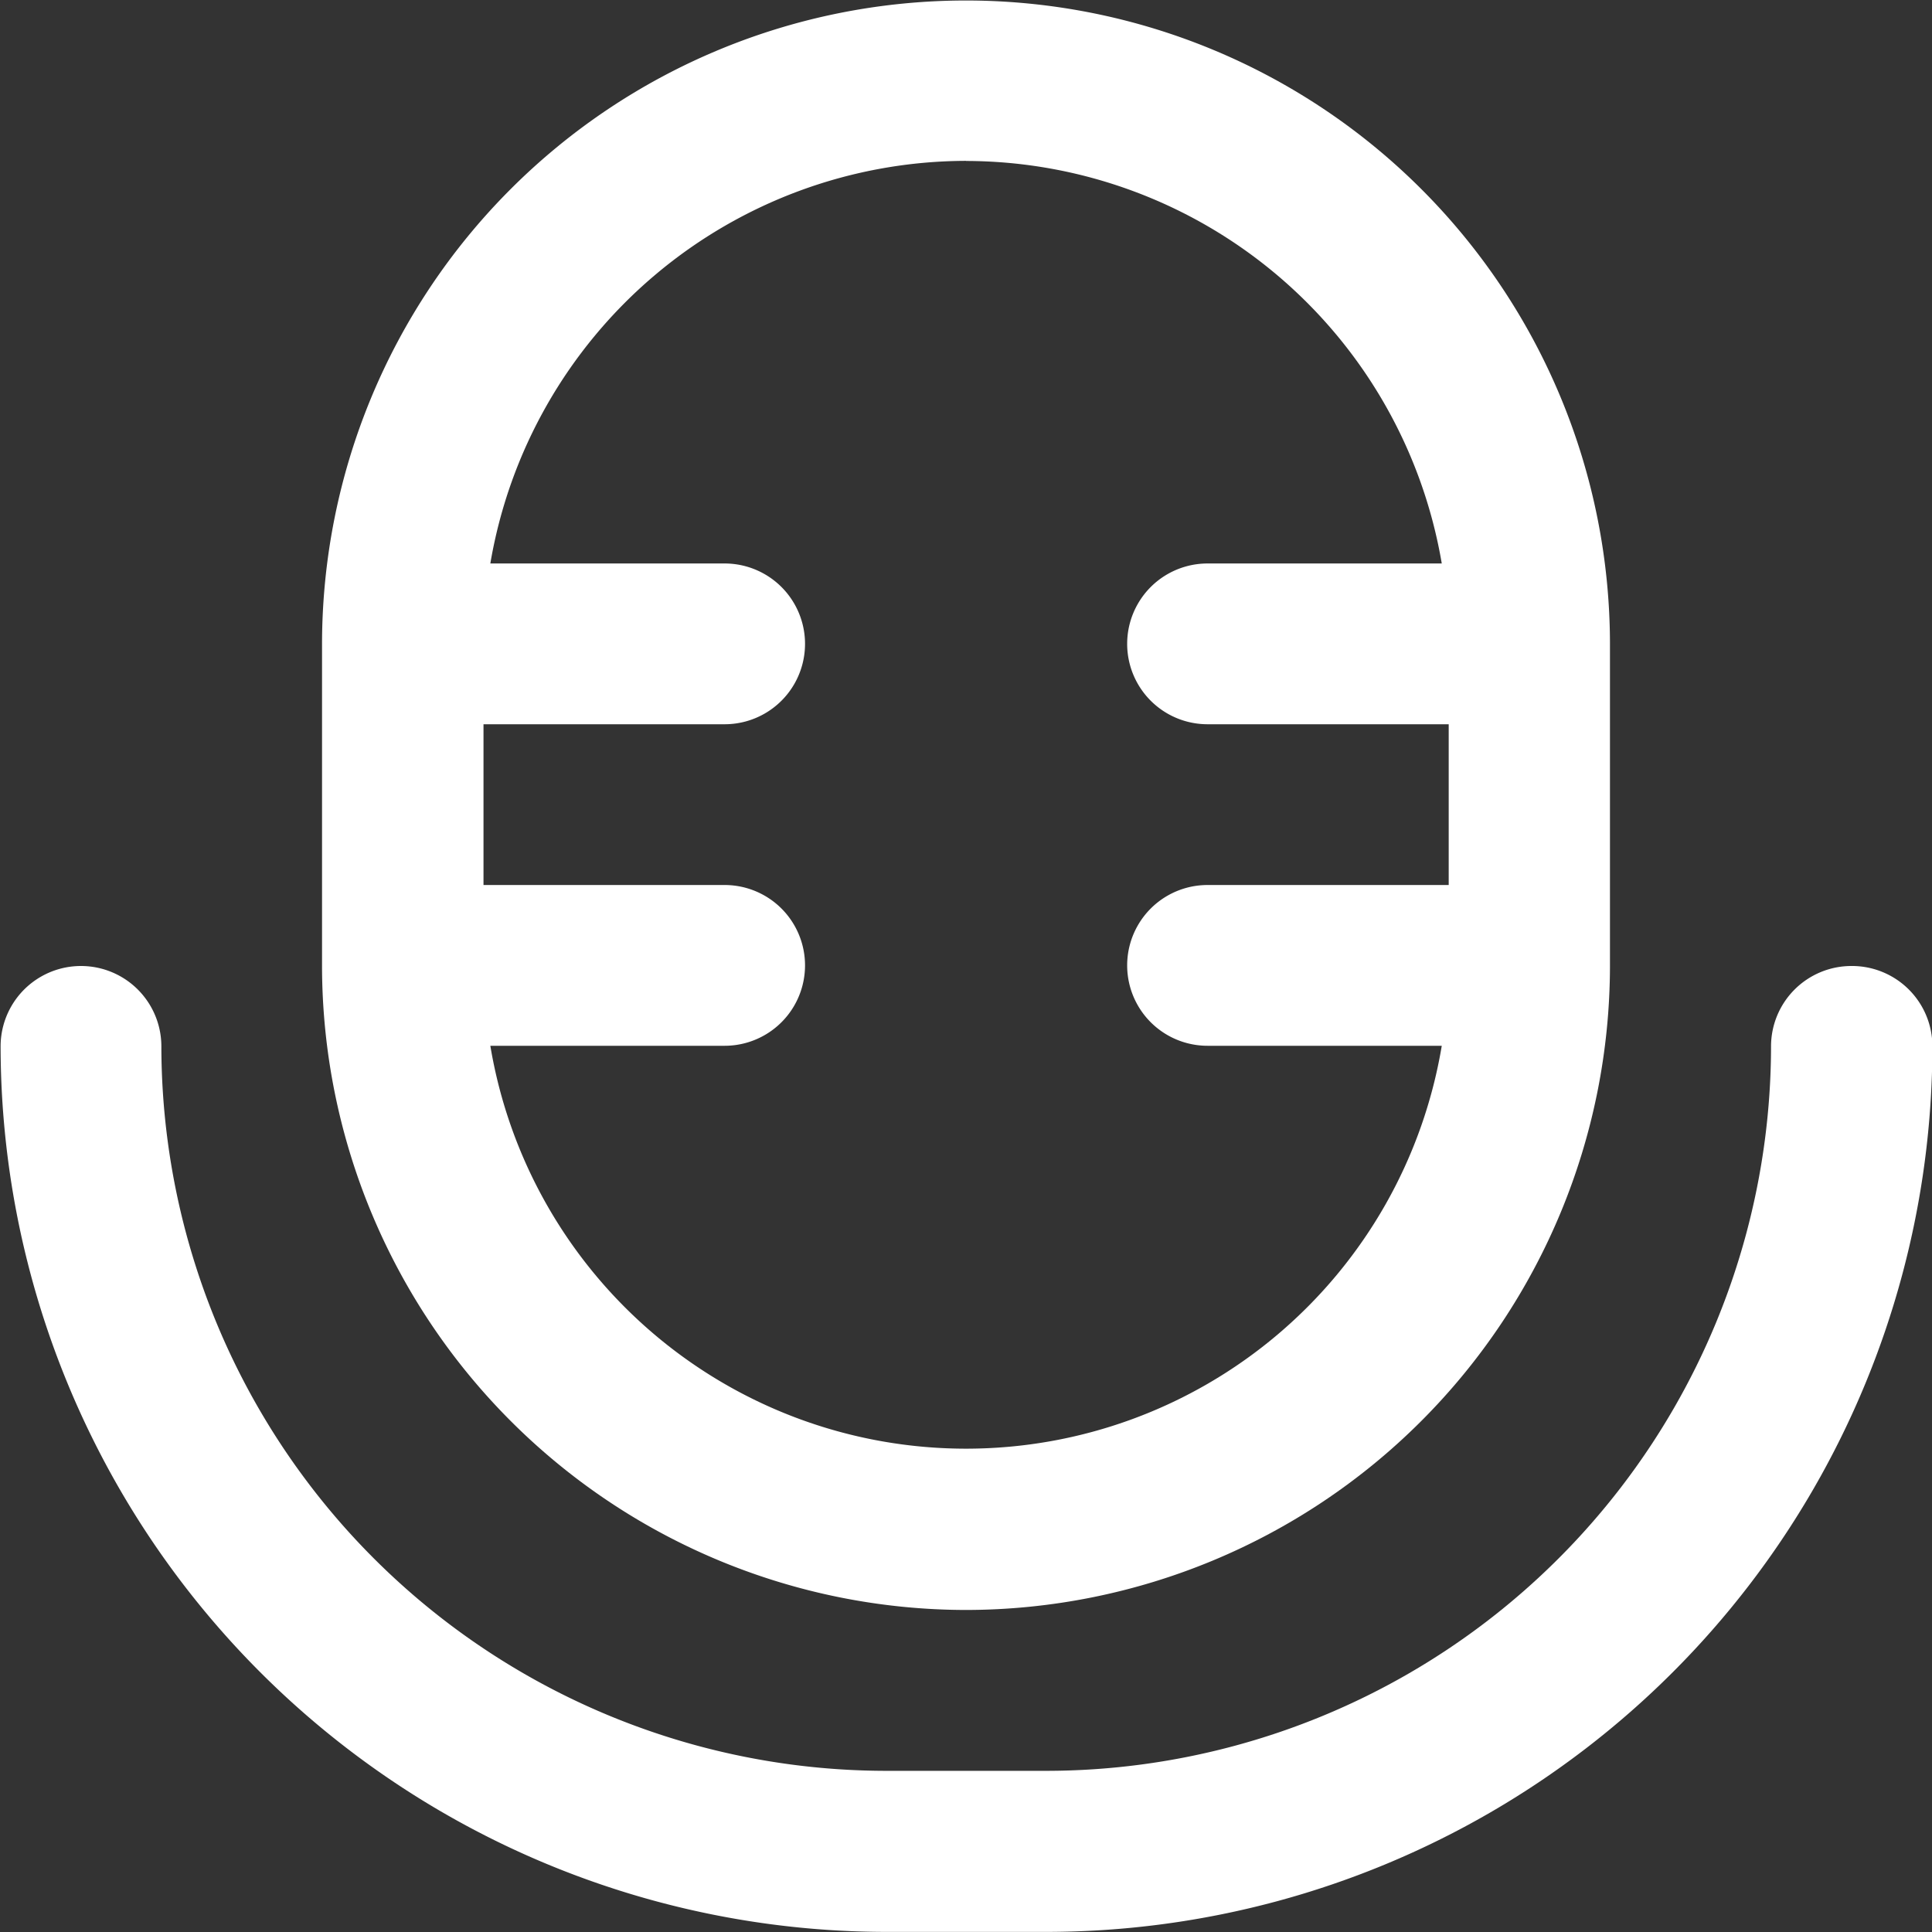 <svg id="Group_6" data-name="Group 6" xmlns="http://www.w3.org/2000/svg" width="19.228" height="19.228" viewBox="0 0 19.228 19.228">
  <rect x="0" y="0" width="19.228" height="19.228" fill="#333333" stroke="none"/>
  <g id="Group_5" data-name="Group 5">
    <path id="Path_12" data-name="Path 12" d="M547.152,436.722a6.416,6.416,0,0,0,6.409-6.409v-3.2a6.409,6.409,0,1,0-12.818,0v3.2A6.416,6.416,0,0,0,547.152,436.722Zm0-14.421a4.811,4.811,0,0,1,4.735,4.006h-2.331a.8.8,0,1,0,0,1.6h2.4v1.6h-2.4a.8.8,0,1,0,0,1.6h2.331a4.8,4.8,0,0,1-9.469,0h2.332a.8.8,0,0,0,0-1.6h-2.4v-1.6h2.4a.8.8,0,0,0,0-1.6h-2.332A4.812,4.812,0,0,1,547.152,422.3Z" transform="translate(-537.538 -420.699)" fill="#fff"/>
    <path id="Path_13" data-name="Path 13" d="M553.455,437.84a.8.8,0,0,0-.8.8,7.218,7.218,0,0,1-7.21,7.21h-1.6a7.219,7.219,0,0,1-7.21-7.21.8.8,0,1,0-1.6,0,8.823,8.823,0,0,0,8.813,8.813h1.6a8.823,8.823,0,0,0,8.813-8.813A.8.8,0,0,0,553.455,437.84Z" transform="translate(-535.029 -428.226)" fill="#fff"/>
  </g>
</svg>
